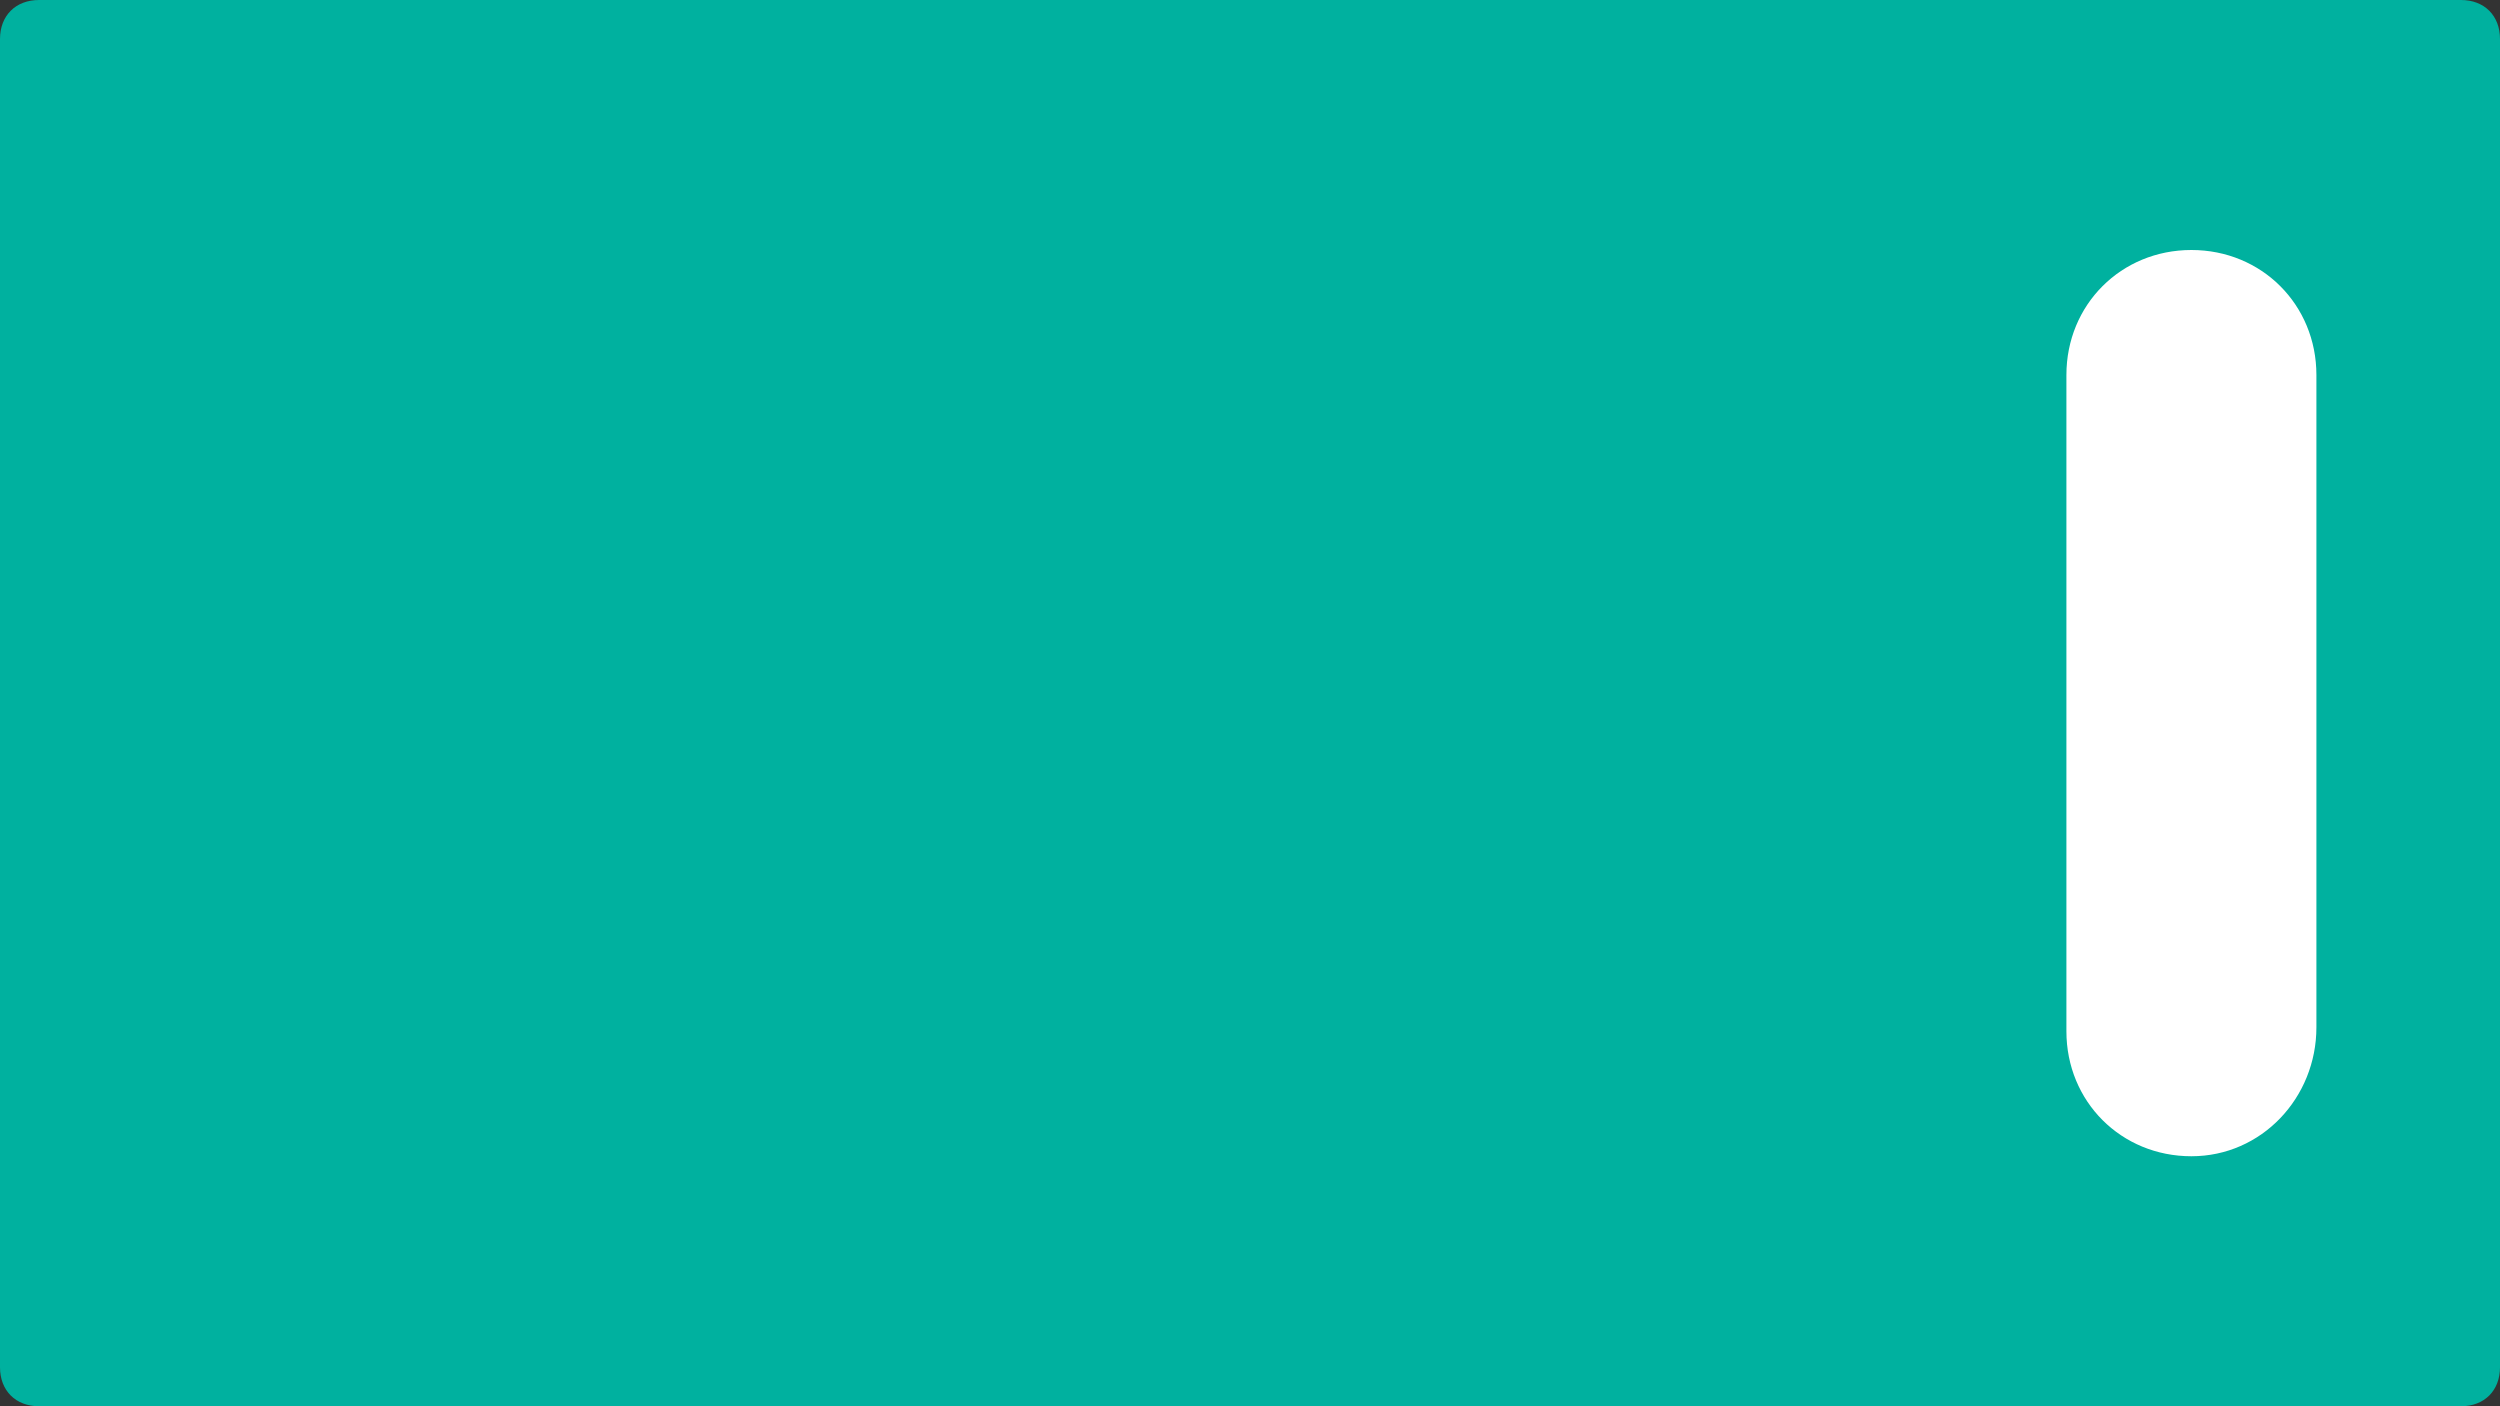 <?xml version="1.0" encoding="utf-8"?>
<!-- Generator: Adobe Illustrator 24.3.0, SVG Export Plug-In . SVG Version: 6.00 Build 0)  -->
<svg version="1.1" id="Layer_1" xmlns="http://www.w3.org/2000/svg" xmlns:xlink="http://www.w3.org/1999/xlink" x="0px" y="0px"
	 viewBox="0 0 64 36" style="enable-background:new 0 0 64 36;" xml:space="preserve">
<rect x="0" y="0" width="64" height="36" fill="#333333" stroke="none"/>
<style type="text/css">
	.st0{fill:#00B19F;}
	.st1{fill:#FFFFFF;}
</style>
<path class="st0" d="M63,36H1c-0.6,0-1-0.4-1-1V1c0-0.6,0.4-1,1-1h62c0.6,0,1,0.4,1,1v34C64,35.6,63.6,36,63,36z"/>
<path class="st1" d="M56.1,29.6L56.1,29.6c-1.8,0-3.2-1.4-3.2-3.2V9.6c0-1.8,1.4-3.2,3.2-3.2l0,0c1.8,0,3.2,1.4,3.2,3.2v16.7
	C59.3,28.1,57.9,29.6,56.1,29.6z"/>
</svg>
